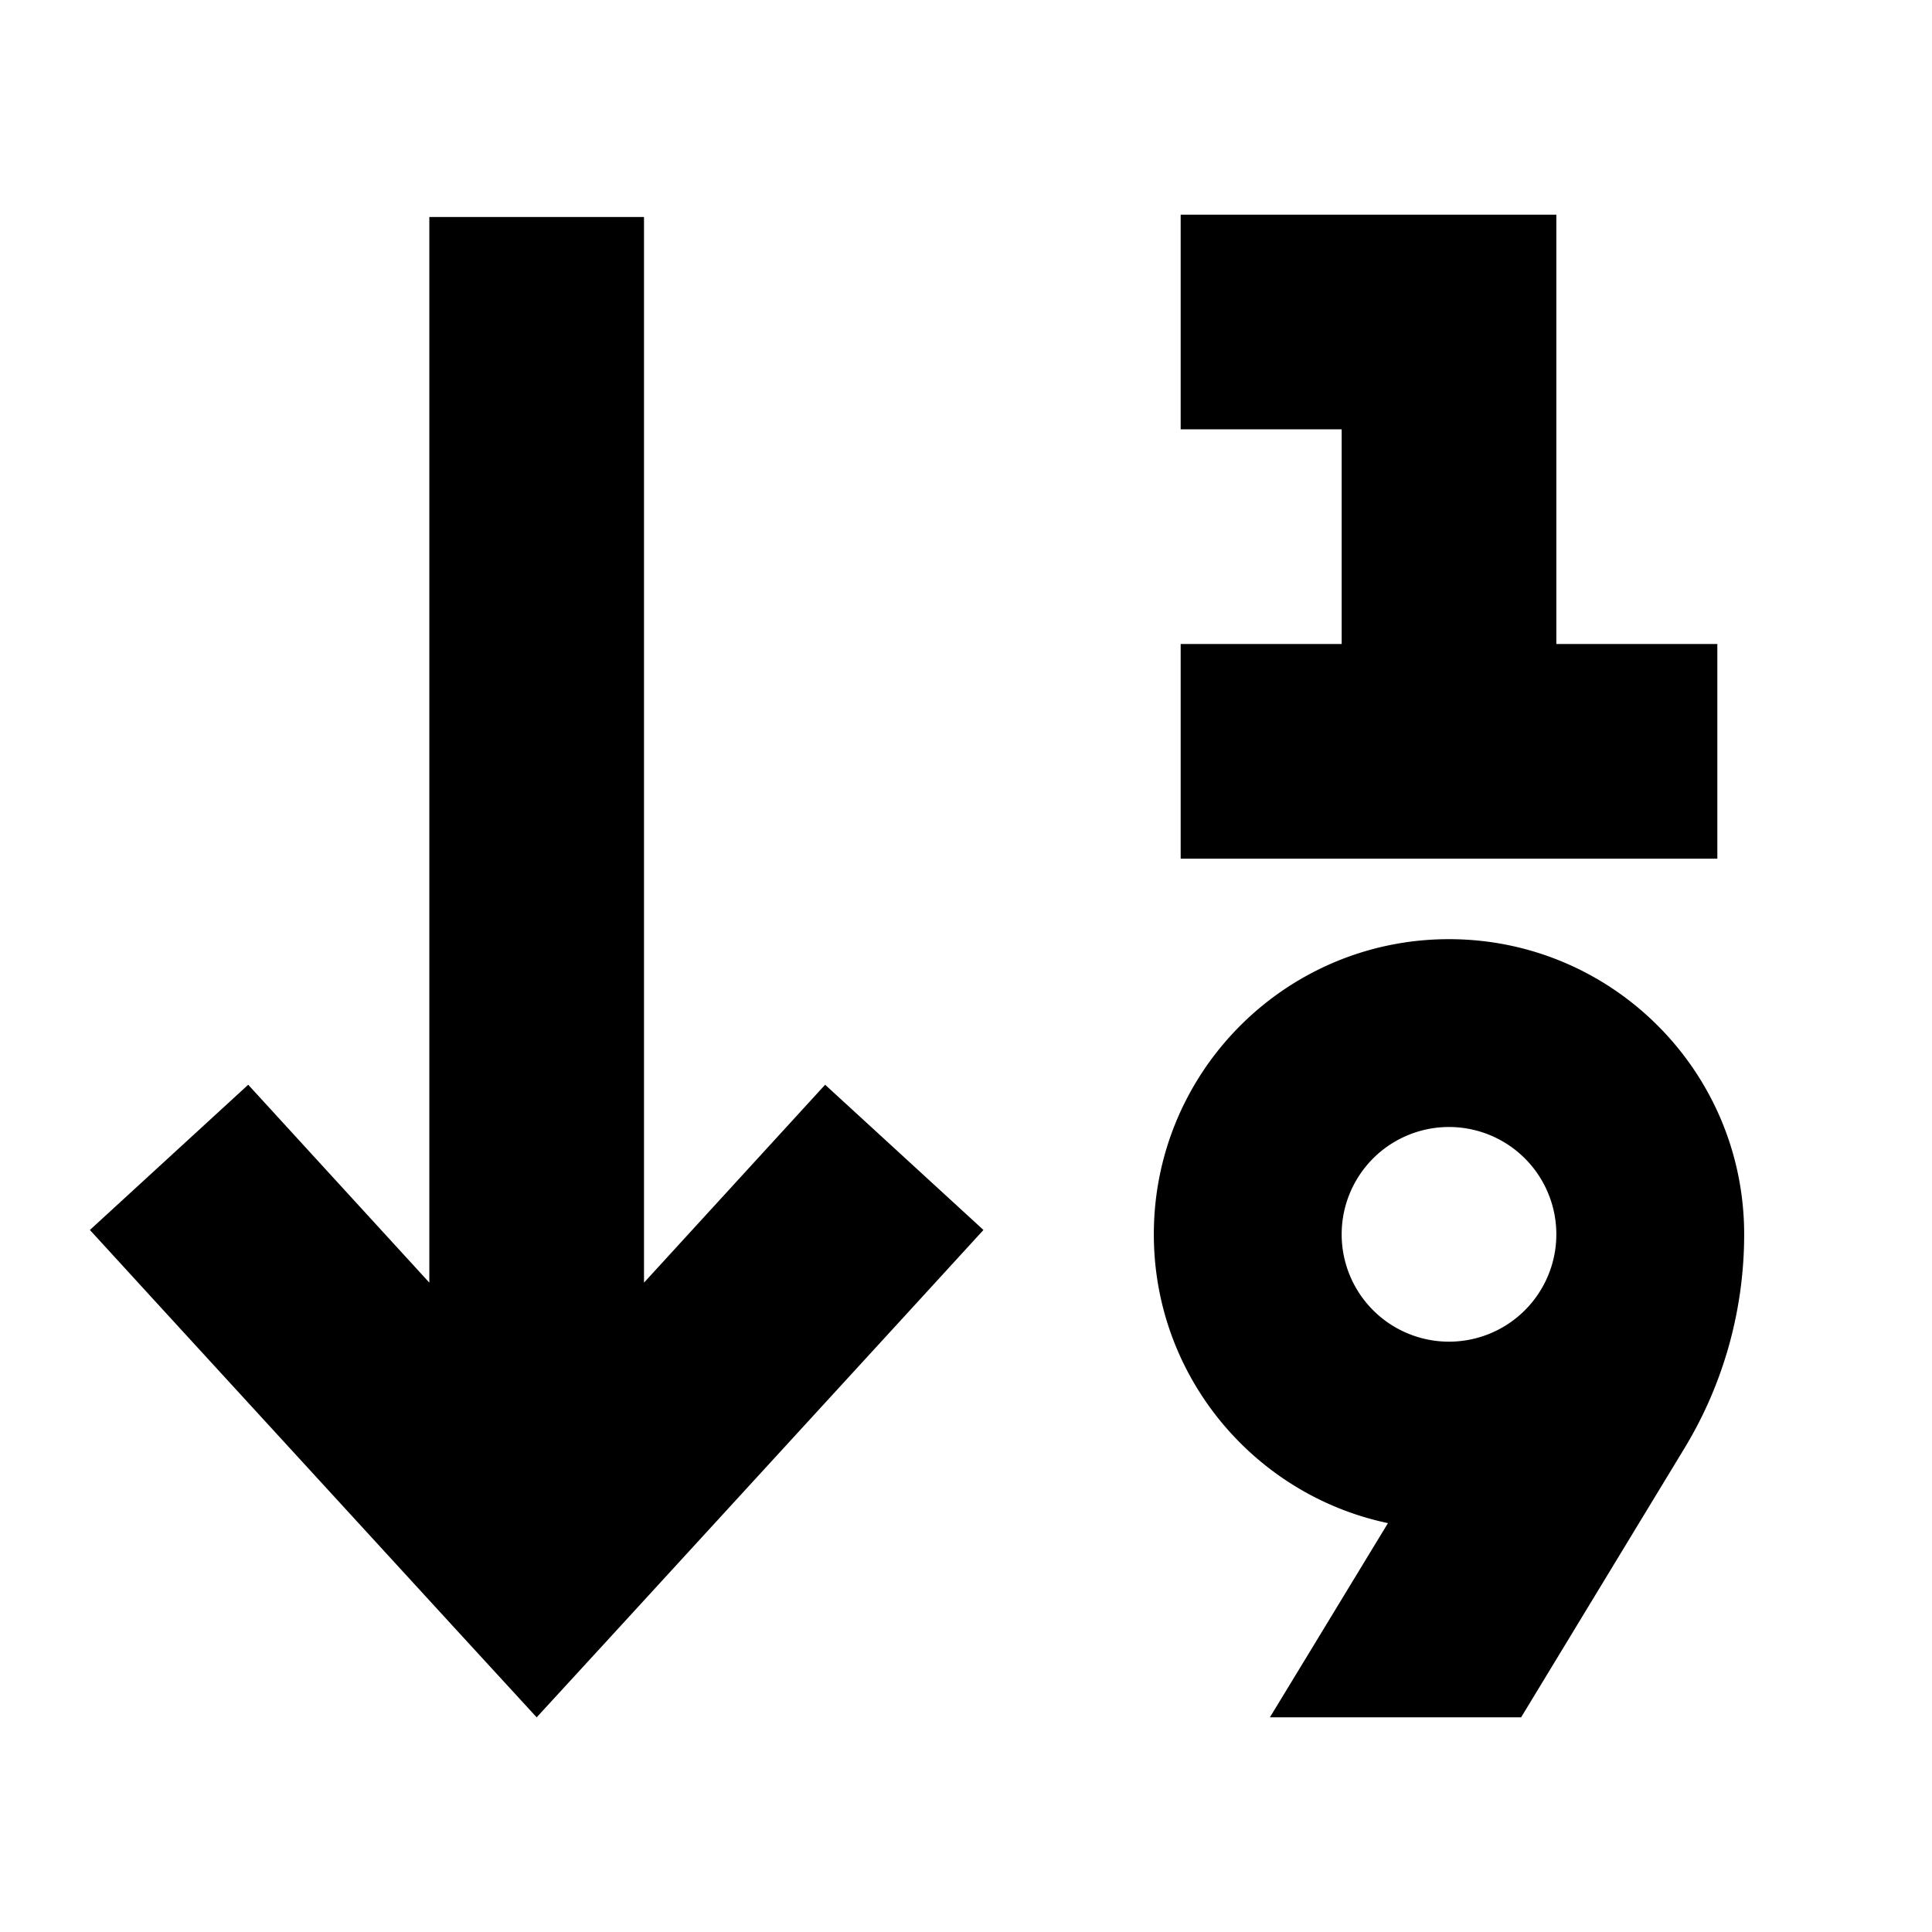 <svg xmlns="http://www.w3.org/2000/svg" width="24" height="24" viewBox="0 0 576 512">
    <path class="pr-icon-duotone-secondary" d="M344 336c0-48.6 39.4-88 88-88s88 39.4 88 88c0 22.6-6.2 44.8-18 64.1L453.5 480l-74.9 0 10.1-16.6 25.1-41.3C373.9 413.7 344 378.3 344 336zm8-304l32 0 48 0 32 0 0 32 0 96 16 0 32 0 0 64-32 0-48 0-48 0-32 0 0-64 32 0 16 0 0-64-16 0-32 0 0-64zm48 304a32 32 0 1 0 64 0 32 32 0 1 0 -64 0z"/>
    <path class="pr-icon-duotone-primary" d="M160 480l23.6-25.7 88-96 21.6-23.6L246 291.4 224.4 315 192 350.4l0-285.7 0-32-64 0 0 32 0 285.7L95.6 315 74 291.4 26.8 334.7l21.6 23.6 88 96L160 480z"/>
</svg>
